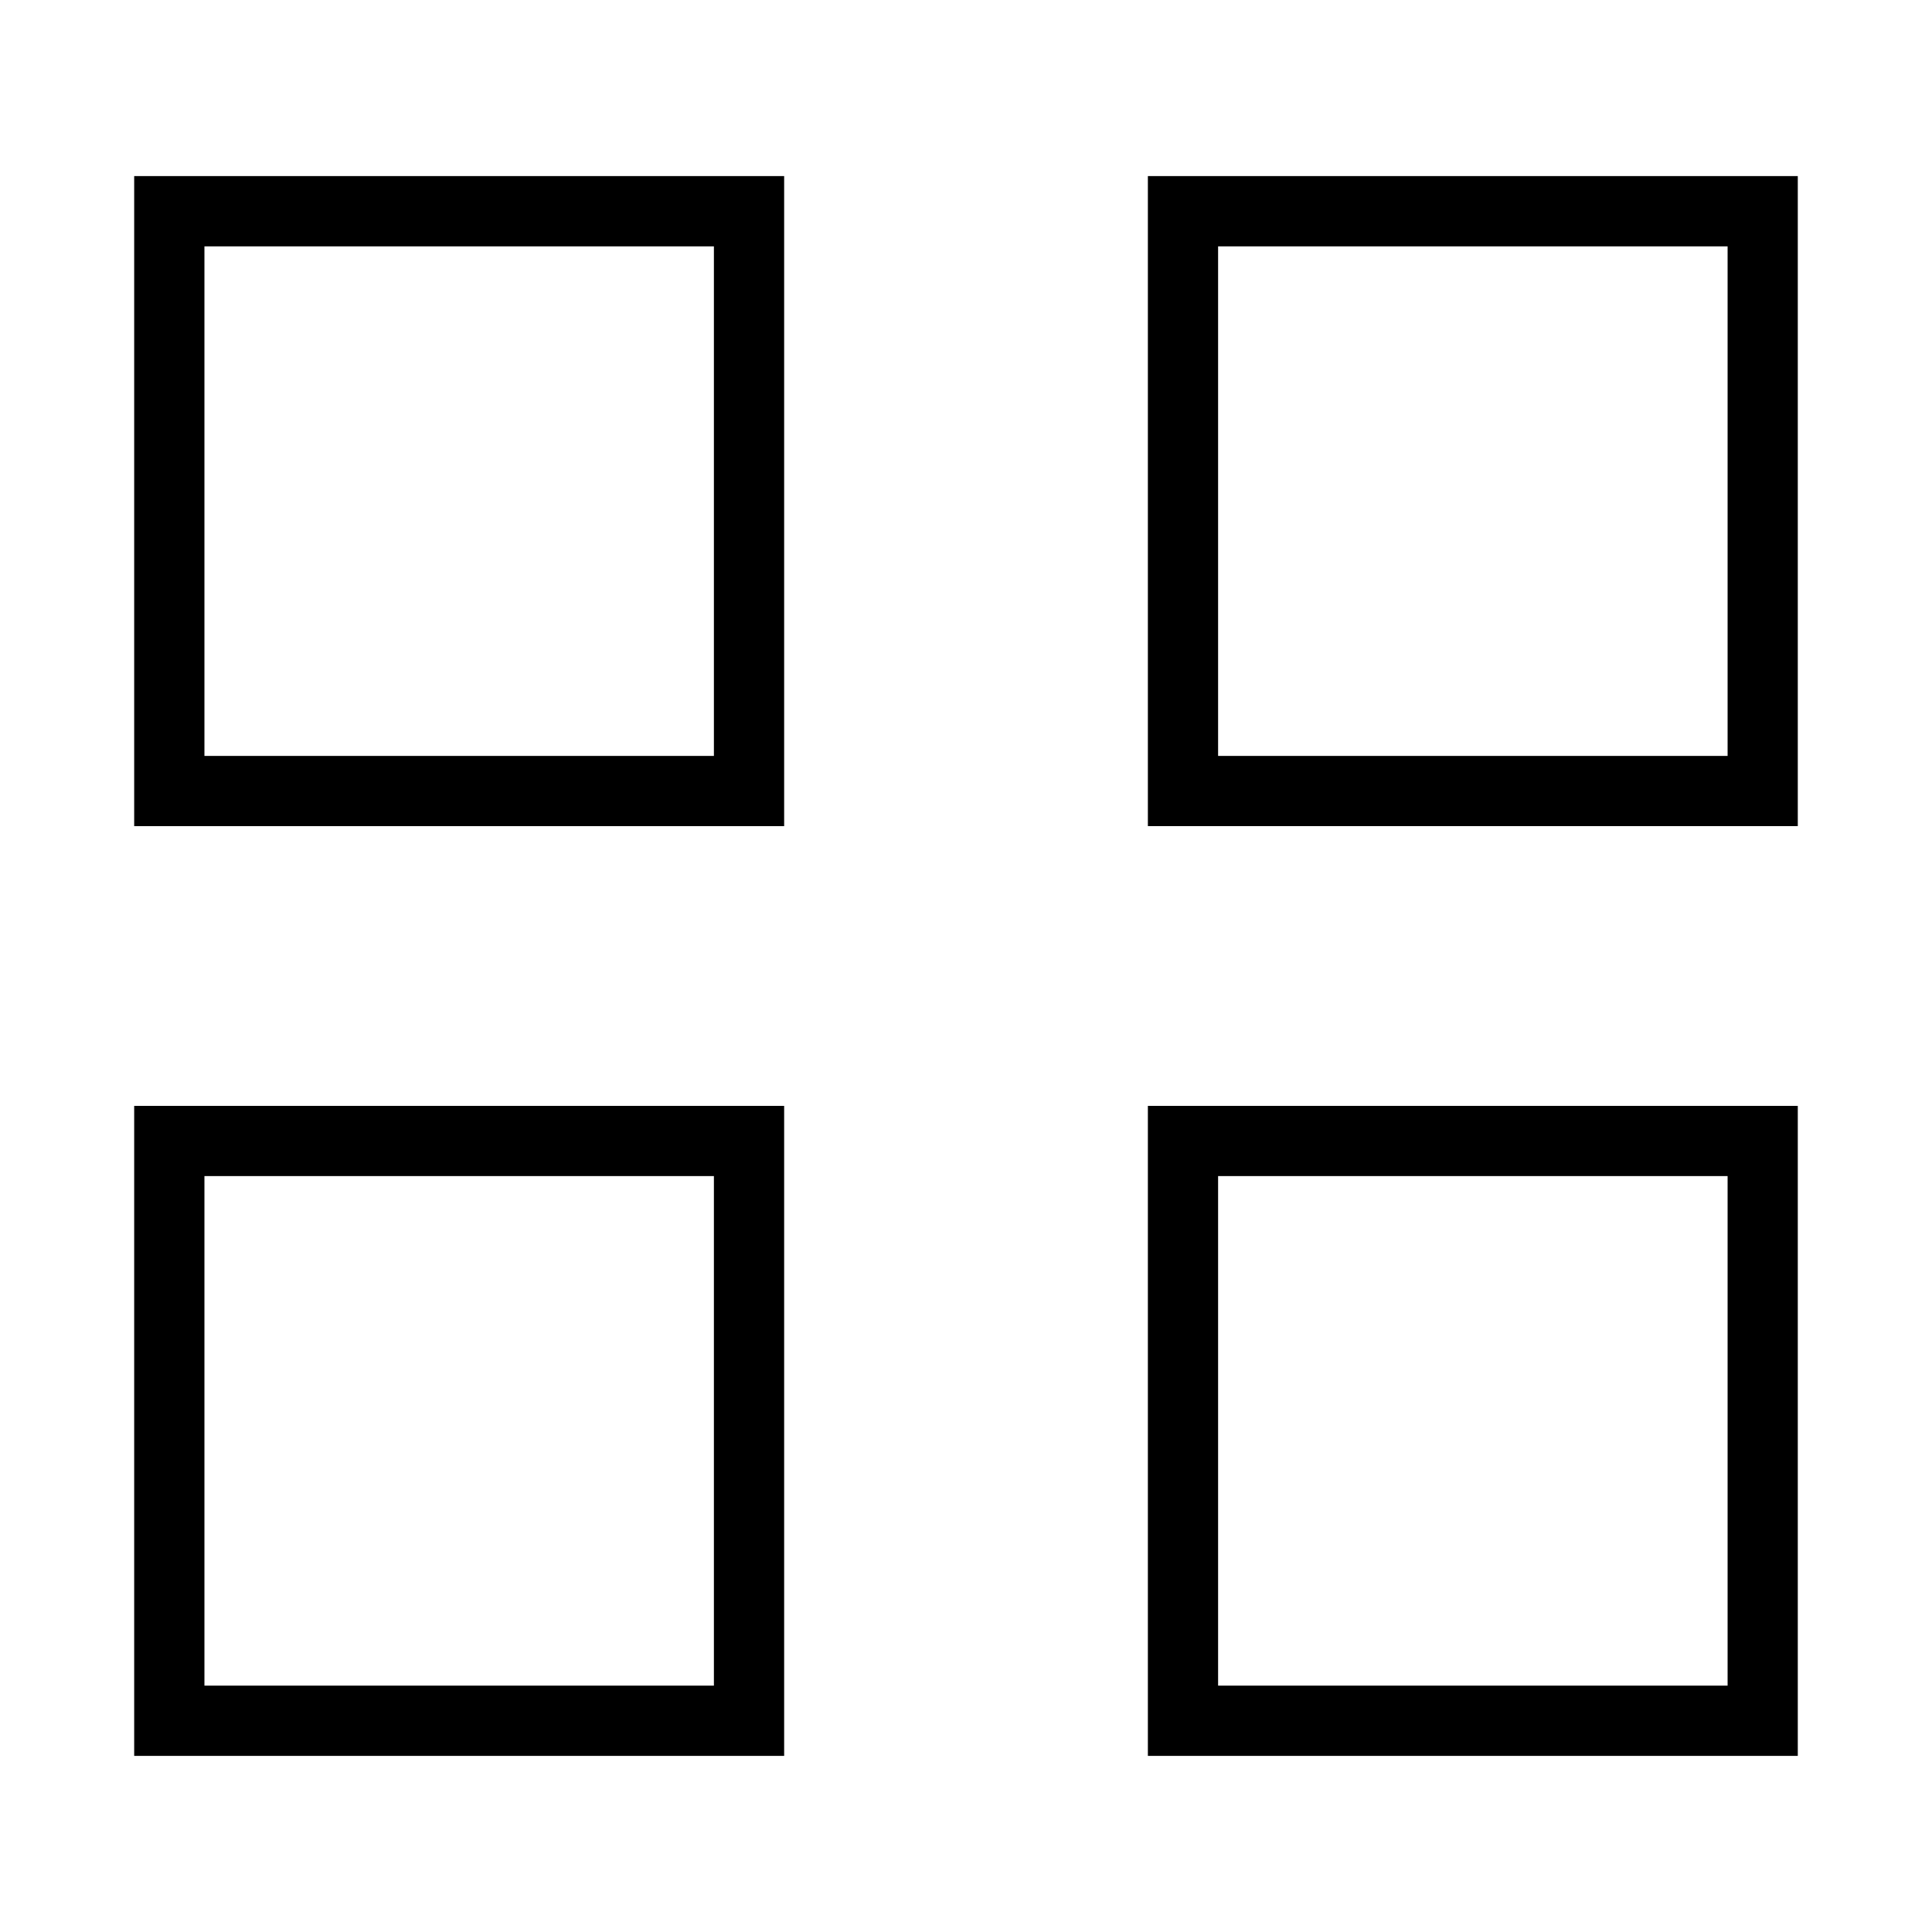 <?xml version="1.0" encoding="utf-8"?>
<!-- Generator: Adobe Illustrator 15.0.0, SVG Export Plug-In . SVG Version: 6.00 Build 0)  -->
<!DOCTYPE svg PUBLIC "-//W3C//DTD SVG 1.1//EN" "http://www.w3.org/Graphics/SVG/1.1/DTD/svg11.dtd">
<svg version="1.1" id="Layer_1" xmlns="http://www.w3.org/2000/svg" xmlns:xlink="http://www.w3.org/1999/xlink" x="0px" y="0px"
	 width="64px" height="64px" viewBox="0 0 64 64" enable-background="new 0 0 64 64" xml:space="preserve">
<g>
	<path d="M4.445,27.367h21.531V5.833H4.445V27.367z M23.649,8.161v16.88H6.772V8.161H23.649z"/>
	<path d="M38.025,5.833v21.533h21.529V5.833H38.025z M40.351,25.041V8.161h16.878v16.88H40.351z"/>
	<path d="M4.445,58.166h21.531V36.634H4.445V58.166z M23.649,38.959v16.88H6.772v-16.88H23.649z"/>
	<path d="M38.025,58.166h21.529V36.634H38.025V58.166z M57.229,38.959v16.88H40.351v-16.88H57.229z"/>
</g>
</svg>
